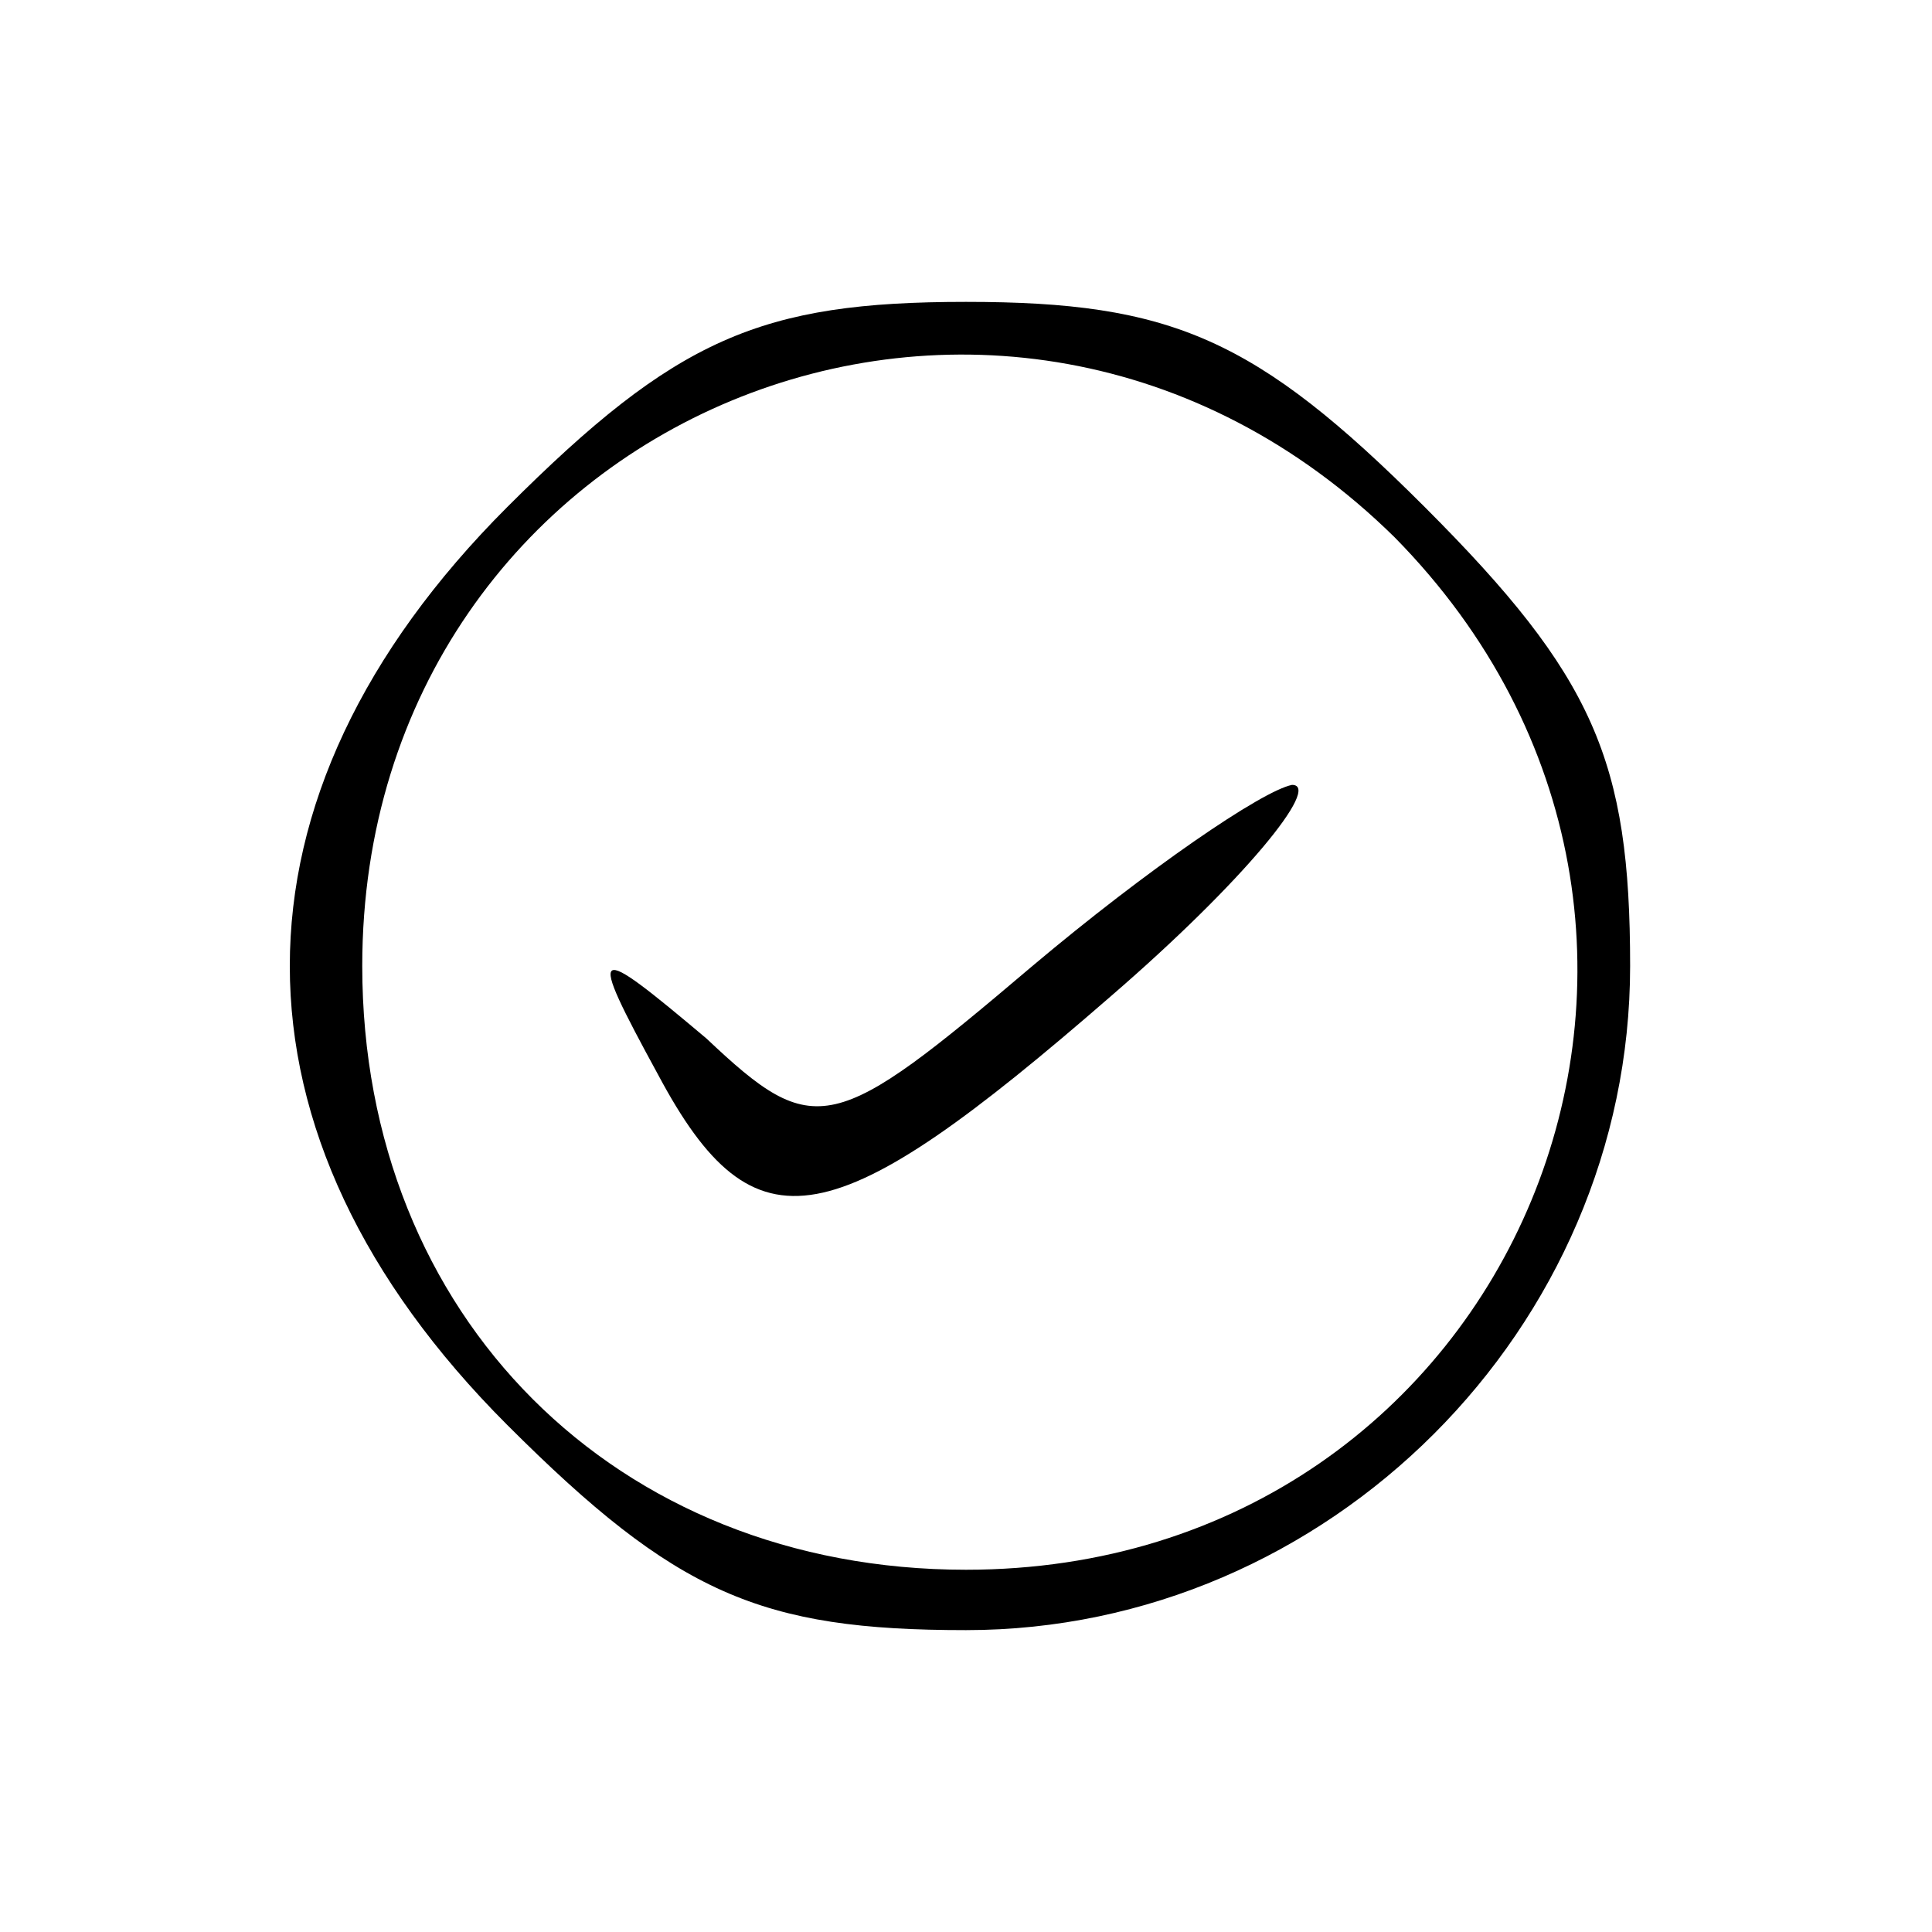 <?xml version="1.0" standalone="no"?>
<!DOCTYPE svg PUBLIC "-//W3C//DTD SVG 20010904//EN"
 "http://www.w3.org/TR/2001/REC-SVG-20010904/DTD/svg10.dtd">
<svg version="1.0" xmlns="http://www.w3.org/2000/svg"
 width="32pt" height="32pt" viewBox="0 0 32 32"
 preserveAspectRatio="xMidYMid meet">

<g transform="translate(0,32) scale(0.1,-0.1)"
fill="#000000" stroke="none">
<path d="M84 236 c-48 -48 -48 -104 0 -152 28 -28 42 -34 76 -34 60 0 110 50
110 110 0 34 -6 48 -34 76 -28 28 -42 34 -76 34 -34 0 -48 -6 -76 -34z m147
-5 c64 -65 20 -171 -71 -171 -58 0 -100 42 -100 100 0 91 106 135 171 71z"/>
<path d="M171 160 c-33 -28 -36 -29 -54 -12 -19 16 -20 16 -8 -6 16 -30 29
-27 75 13 22 19 35 35 30 35 -5 -1 -24 -14 -43 -30z"/>
</g>
</svg>
